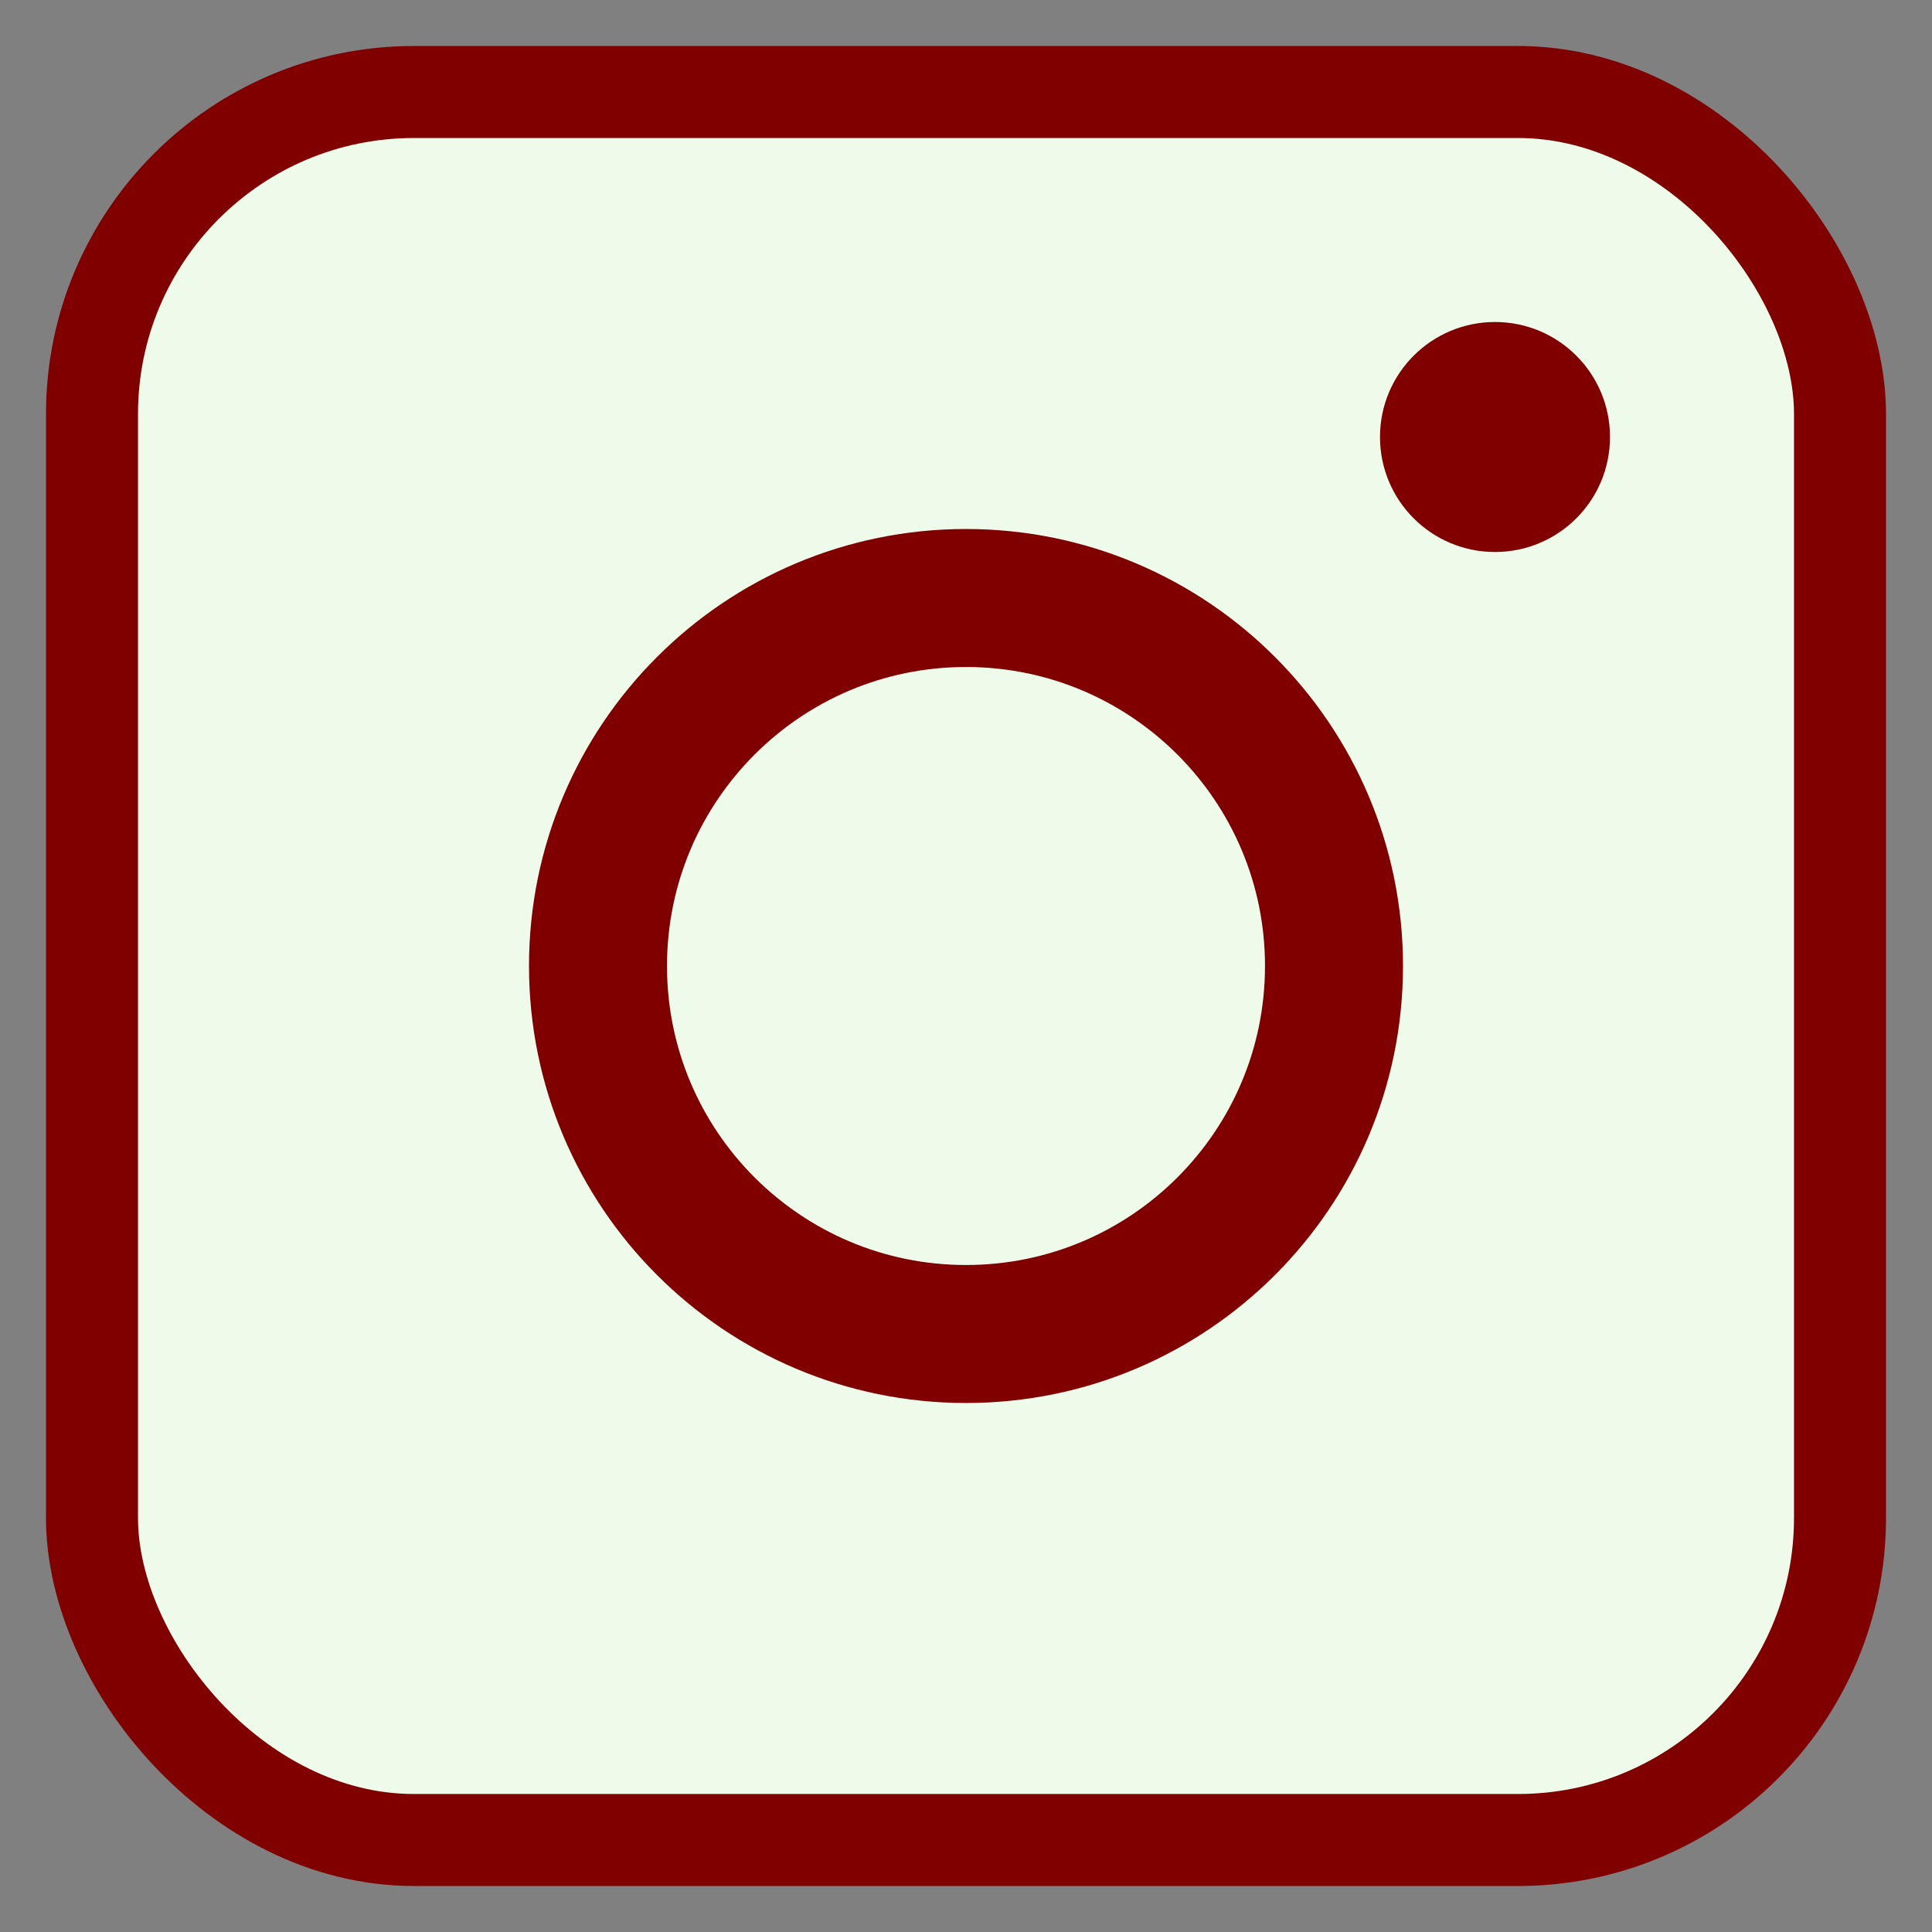 <svg width="42" height="42" viewBox="0 0 42 42" fill="none" xmlns="http://www.w3.org/2000/svg">
                        <rect x="0" y="0" width="42" height="42" fill="#808080" stroke="none"/>
                        <rect x="2" y="2" width="38" height="38" rx="7" fill="#EEFBEA" stroke="#800000"
                           stroke-width="2" />
                        <path
                           d="M21 29C25.418 29 29 25.418 29 21C29 16.582 25.418 13 21 13C16.582 13 13 16.582 13 21C13 25.418 16.582 29 21 29Z"
                           stroke="#800000" stroke-width="3" stroke-miterlimit="10" />
                        <path
                           d="M32.5 12C33.881 12 35 10.881 35 9.5C35 8.119 33.881 7 32.5 7C31.119 7 30 8.119 30 9.5C30 10.881 31.119 12 32.5 12Z"
                           fill="#800000" />
                     </svg>